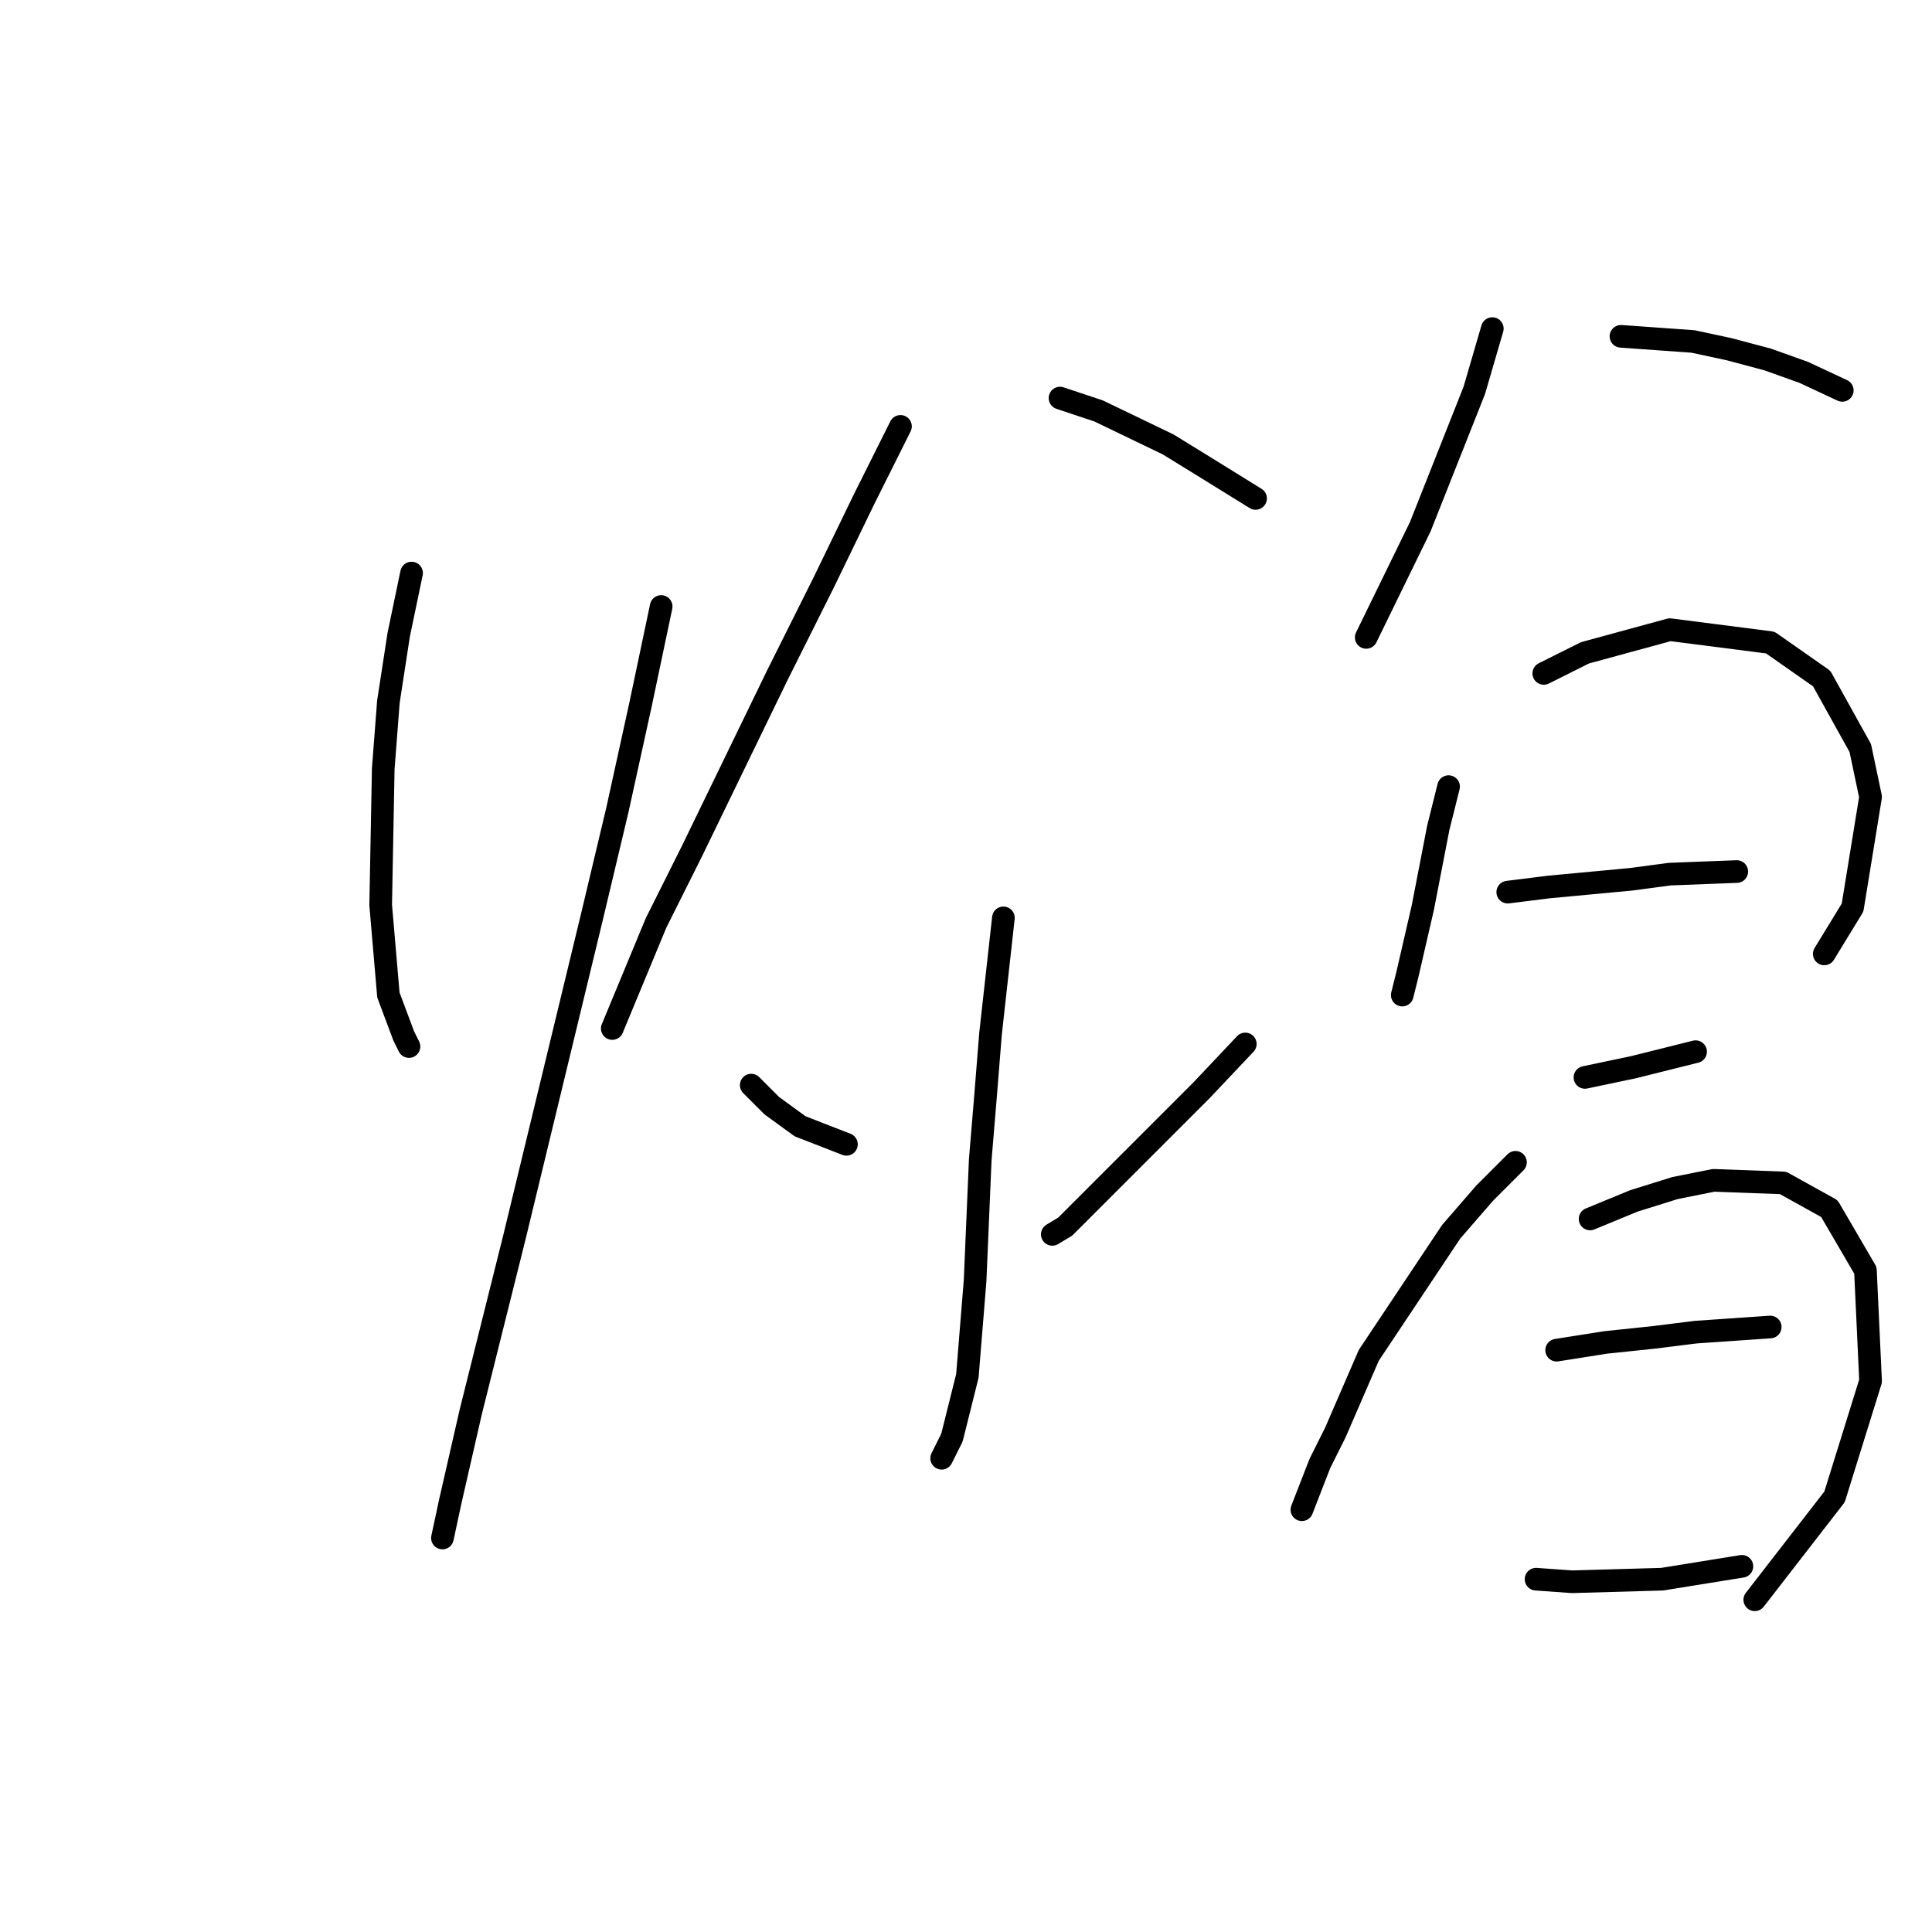 <?xml version="1.0" standalone="no"?>
    <svg width="256" height="256" xmlns="http://www.w3.org/2000/svg" version="1.1">
    <polyline stroke="black" stroke-width="3" stroke-linecap="round" fill="transparent" stroke-linejoin="round" points="54.534 75.933 52.829 84.116 51.465 92.981 50.783 101.847 50.442 119.918 51.465 131.852 53.511 137.307 54.193 138.671 54.193 138.671 " />
        <polyline stroke="black" stroke-width="3" stroke-linecap="round" fill="transparent" stroke-linejoin="round" points="87.608 80.366 84.88 93.322 81.811 107.302 78.401 121.623 68.172 163.902 62.376 187.088 59.648 199.022 58.625 203.795 58.625 203.795 " />
        <polyline stroke="black" stroke-width="3" stroke-linecap="round" fill="transparent" stroke-linejoin="round" points="119.317 56.498 114.544 66.045 109.088 77.297 102.951 89.572 91.699 112.757 86.926 122.304 81.129 136.284 81.129 136.284 " />
        <polyline stroke="black" stroke-width="3" stroke-linecap="round" fill="transparent" stroke-linejoin="round" points="140.457 52.748 145.572 54.452 154.778 58.885 159.21 61.613 166.37 66.045 166.37 66.045 " />
        <polyline stroke="black" stroke-width="3" stroke-linecap="round" fill="transparent" stroke-linejoin="round" points="132.956 121.623 131.251 136.966 130.569 145.49 129.887 153.673 129.205 169.699 128.182 182.314 126.137 190.498 124.773 193.225 124.773 193.225 " />
        <polyline stroke="black" stroke-width="3" stroke-linecap="round" fill="transparent" stroke-linejoin="round" points="99.541 143.785 102.269 146.513 106.02 149.241 112.157 151.628 112.157 151.628 " />
        <polyline stroke="black" stroke-width="3" stroke-linecap="round" fill="transparent" stroke-linejoin="round" points="165.007 138.33 159.21 144.467 153.414 150.264 144.208 159.47 141.139 162.538 139.434 163.561 139.434 163.561 " />
        <polyline stroke="black" stroke-width="3" stroke-linecap="round" fill="transparent" stroke-linejoin="round" points="197.739 43.541 195.353 51.725 188.192 69.796 181.032 84.457 181.032 84.457 " />
        <polyline stroke="black" stroke-width="3" stroke-linecap="round" fill="transparent" stroke-linejoin="round" points="214.788 44.564 219.561 44.905 224.335 45.246 229.108 46.269 234.223 47.633 238.996 49.338 244.111 51.725 244.111 51.725 " />
        <polyline stroke="black" stroke-width="3" stroke-linecap="round" fill="transparent" stroke-linejoin="round" points="191.943 104.233 190.579 109.689 188.533 120.259 186.487 129.124 185.806 131.852 185.806 131.852 " />
        <polyline stroke="black" stroke-width="3" stroke-linecap="round" fill="transparent" stroke-linejoin="round" points="204.559 89.231 210.014 86.503 221.266 83.434 234.564 85.139 241.383 89.913 246.497 99.119 247.861 105.597 245.474 120.259 241.724 126.396 241.724 126.396 " />
        <polyline stroke="black" stroke-width="3" stroke-linecap="round" fill="transparent" stroke-linejoin="round" points="199.785 118.213 205.241 117.531 216.151 116.508 221.266 115.826 230.131 115.485 230.131 115.485 " />
        <polyline stroke="black" stroke-width="3" stroke-linecap="round" fill="transparent" stroke-linejoin="round" points="210.014 142.762 216.492 141.399 224.676 139.353 224.676 139.353 " />
        <polyline stroke="black" stroke-width="3" stroke-linecap="round" fill="transparent" stroke-linejoin="round" points="200.808 154.014 196.716 158.106 192.284 163.22 181.373 179.587 176.94 189.816 174.895 193.907 172.508 200.045 172.508 200.045 " />
        <polyline stroke="black" stroke-width="3" stroke-linecap="round" fill="transparent" stroke-linejoin="round" points="210.696 161.516 216.492 159.129 221.948 157.424 227.062 156.401 236.268 156.742 242.406 160.152 247.179 168.335 247.861 182.996 243.088 198.34 232.518 211.978 232.518 211.978 " />
        <polyline stroke="black" stroke-width="3" stroke-linecap="round" fill="transparent" stroke-linejoin="round" points="206.263 178.905 212.742 177.882 219.22 177.2 224.676 176.518 234.564 175.836 234.564 175.836 " />
        <polyline stroke="black" stroke-width="3" stroke-linecap="round" fill="transparent" stroke-linejoin="round" points="203.536 209.251 208.309 209.592 220.243 209.251 230.813 207.546 230.813 207.546 " />
        </svg>